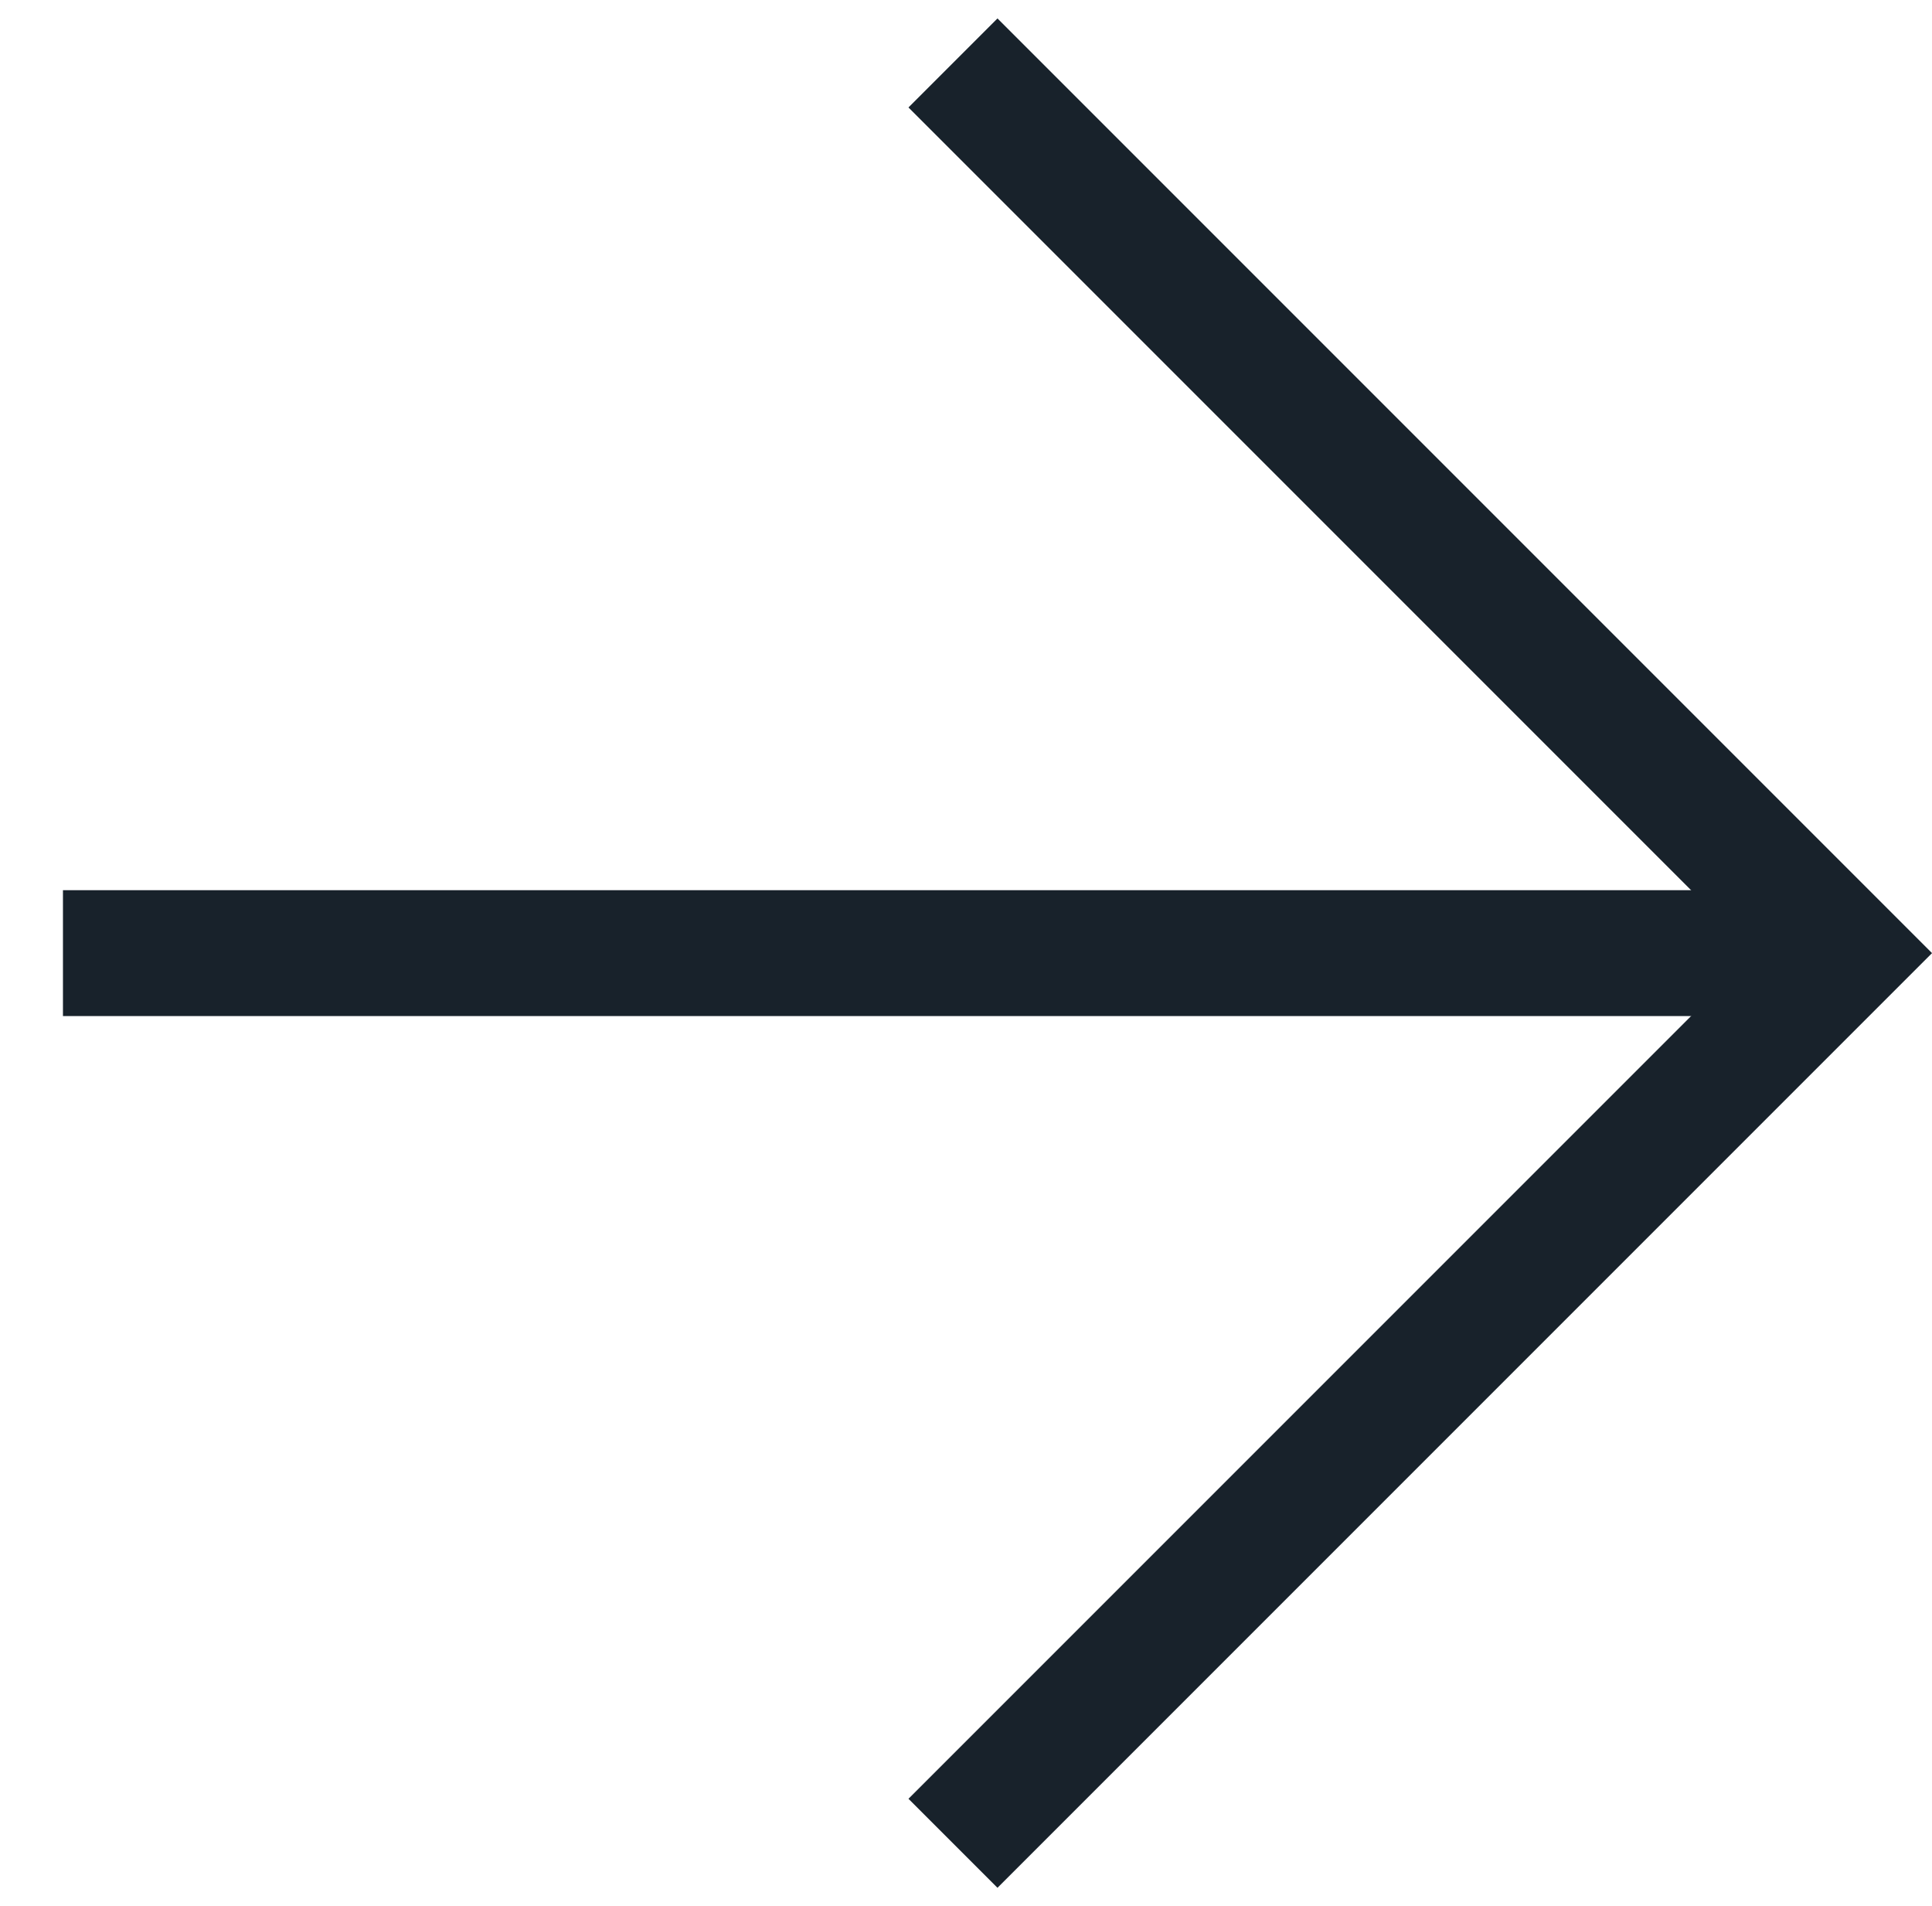 <svg xmlns="http://www.w3.org/2000/svg" width="15.349" height="15.141" viewBox="0 0 15.349 15.141">
  <g id="icon-arrow" transform="translate(-916.929 -779)">
    <path id="Path_35" data-name="Path 35" d="M3183.129,7214.373v-10h-10" transform="translate(3775.02 -6558.502) rotate(45)" fill="none" stroke="#18222b" stroke-width="1"/>
    <path id="Path_36" data-name="Path 36" d="M3189.865,7210l-10,10" transform="translate(3774.236 -6567.244) rotate(45)" fill="none" stroke="#18222b" stroke-width="1"/>
  </g>
</svg>
